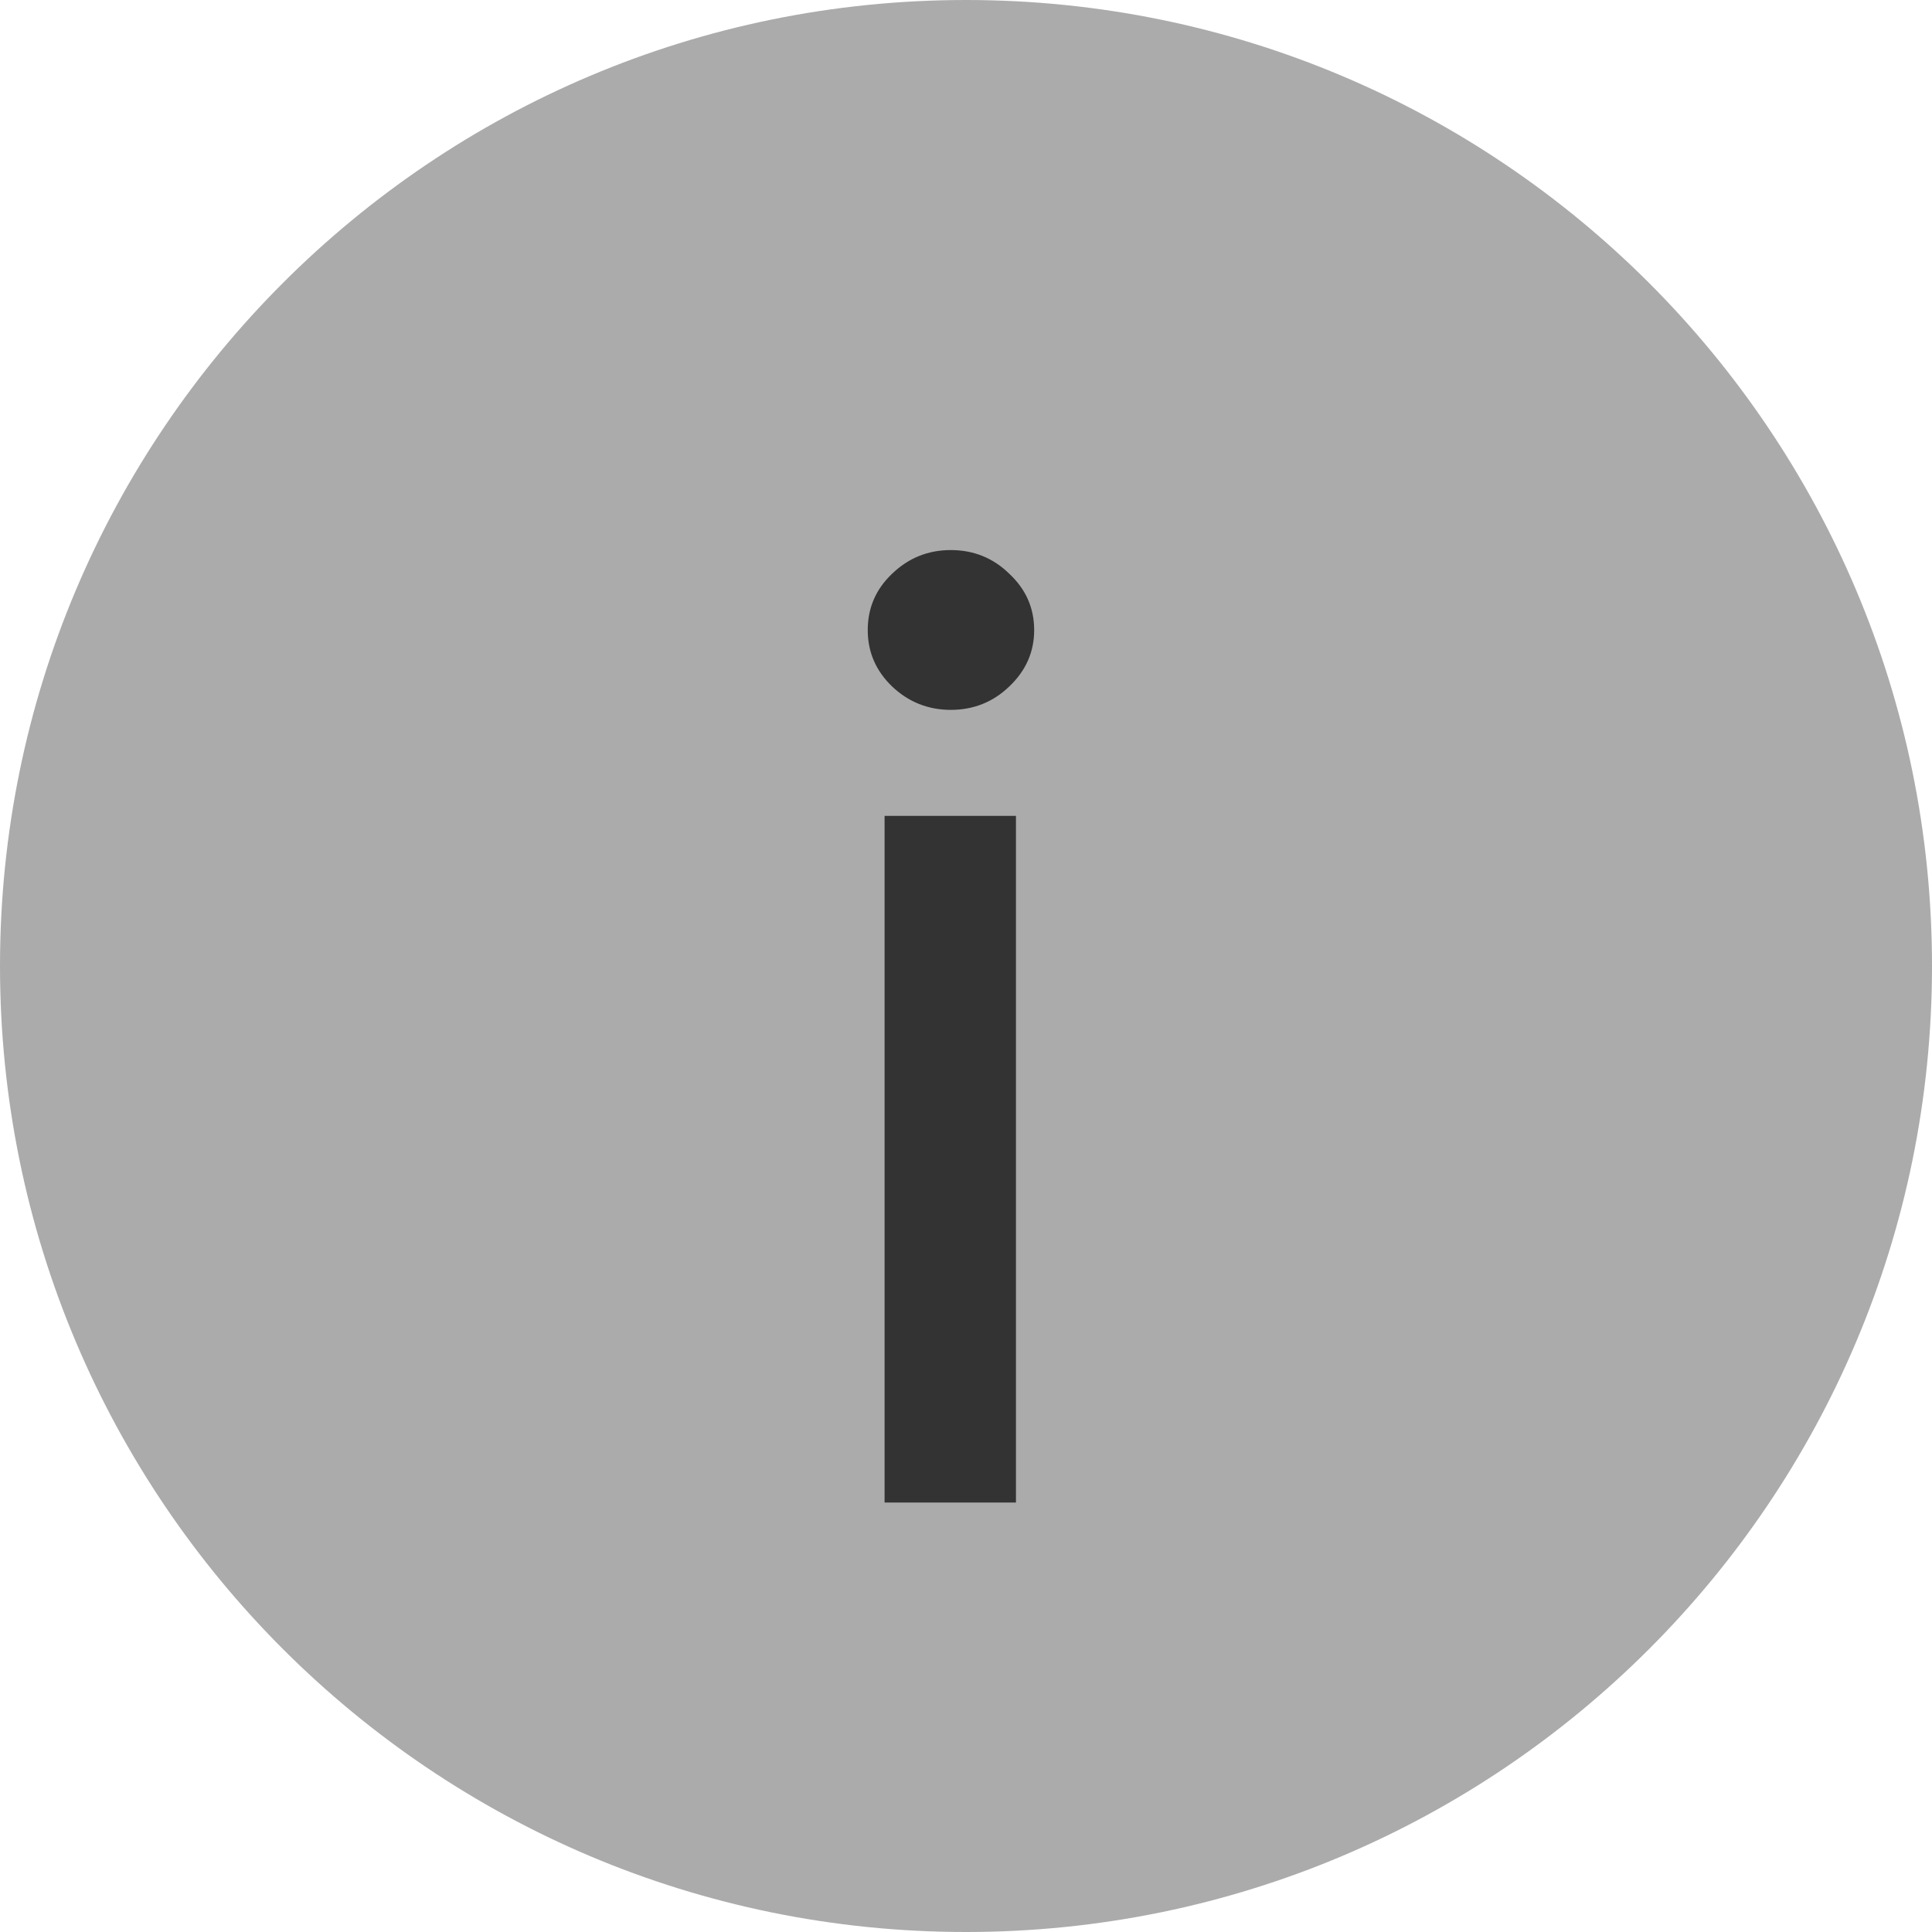 <svg width="7" height="7" viewBox="0 0 7 7" fill="none" xmlns="http://www.w3.org/2000/svg">
<path d="M7 3.5C7 5.433 5.433 7 3.5 7C1.567 7 0 5.433 0 3.5C0 1.567 1.567 0 3.5 0C5.433 0 7 1.567 7 3.5Z" fill="#ABABAB"/>
<path d="M3.205 5.444V2.956H3.681V5.444H3.205ZM3.445 2.572C3.362 2.572 3.291 2.543 3.232 2.487C3.173 2.43 3.144 2.362 3.144 2.283C3.144 2.203 3.173 2.135 3.232 2.079C3.291 2.022 3.362 1.993 3.445 1.993C3.528 1.993 3.599 2.022 3.657 2.079C3.717 2.135 3.747 2.203 3.747 2.283C3.747 2.362 3.717 2.43 3.657 2.487C3.599 2.543 3.528 2.572 3.445 2.572Z" fill="#333333"/>
</svg>
